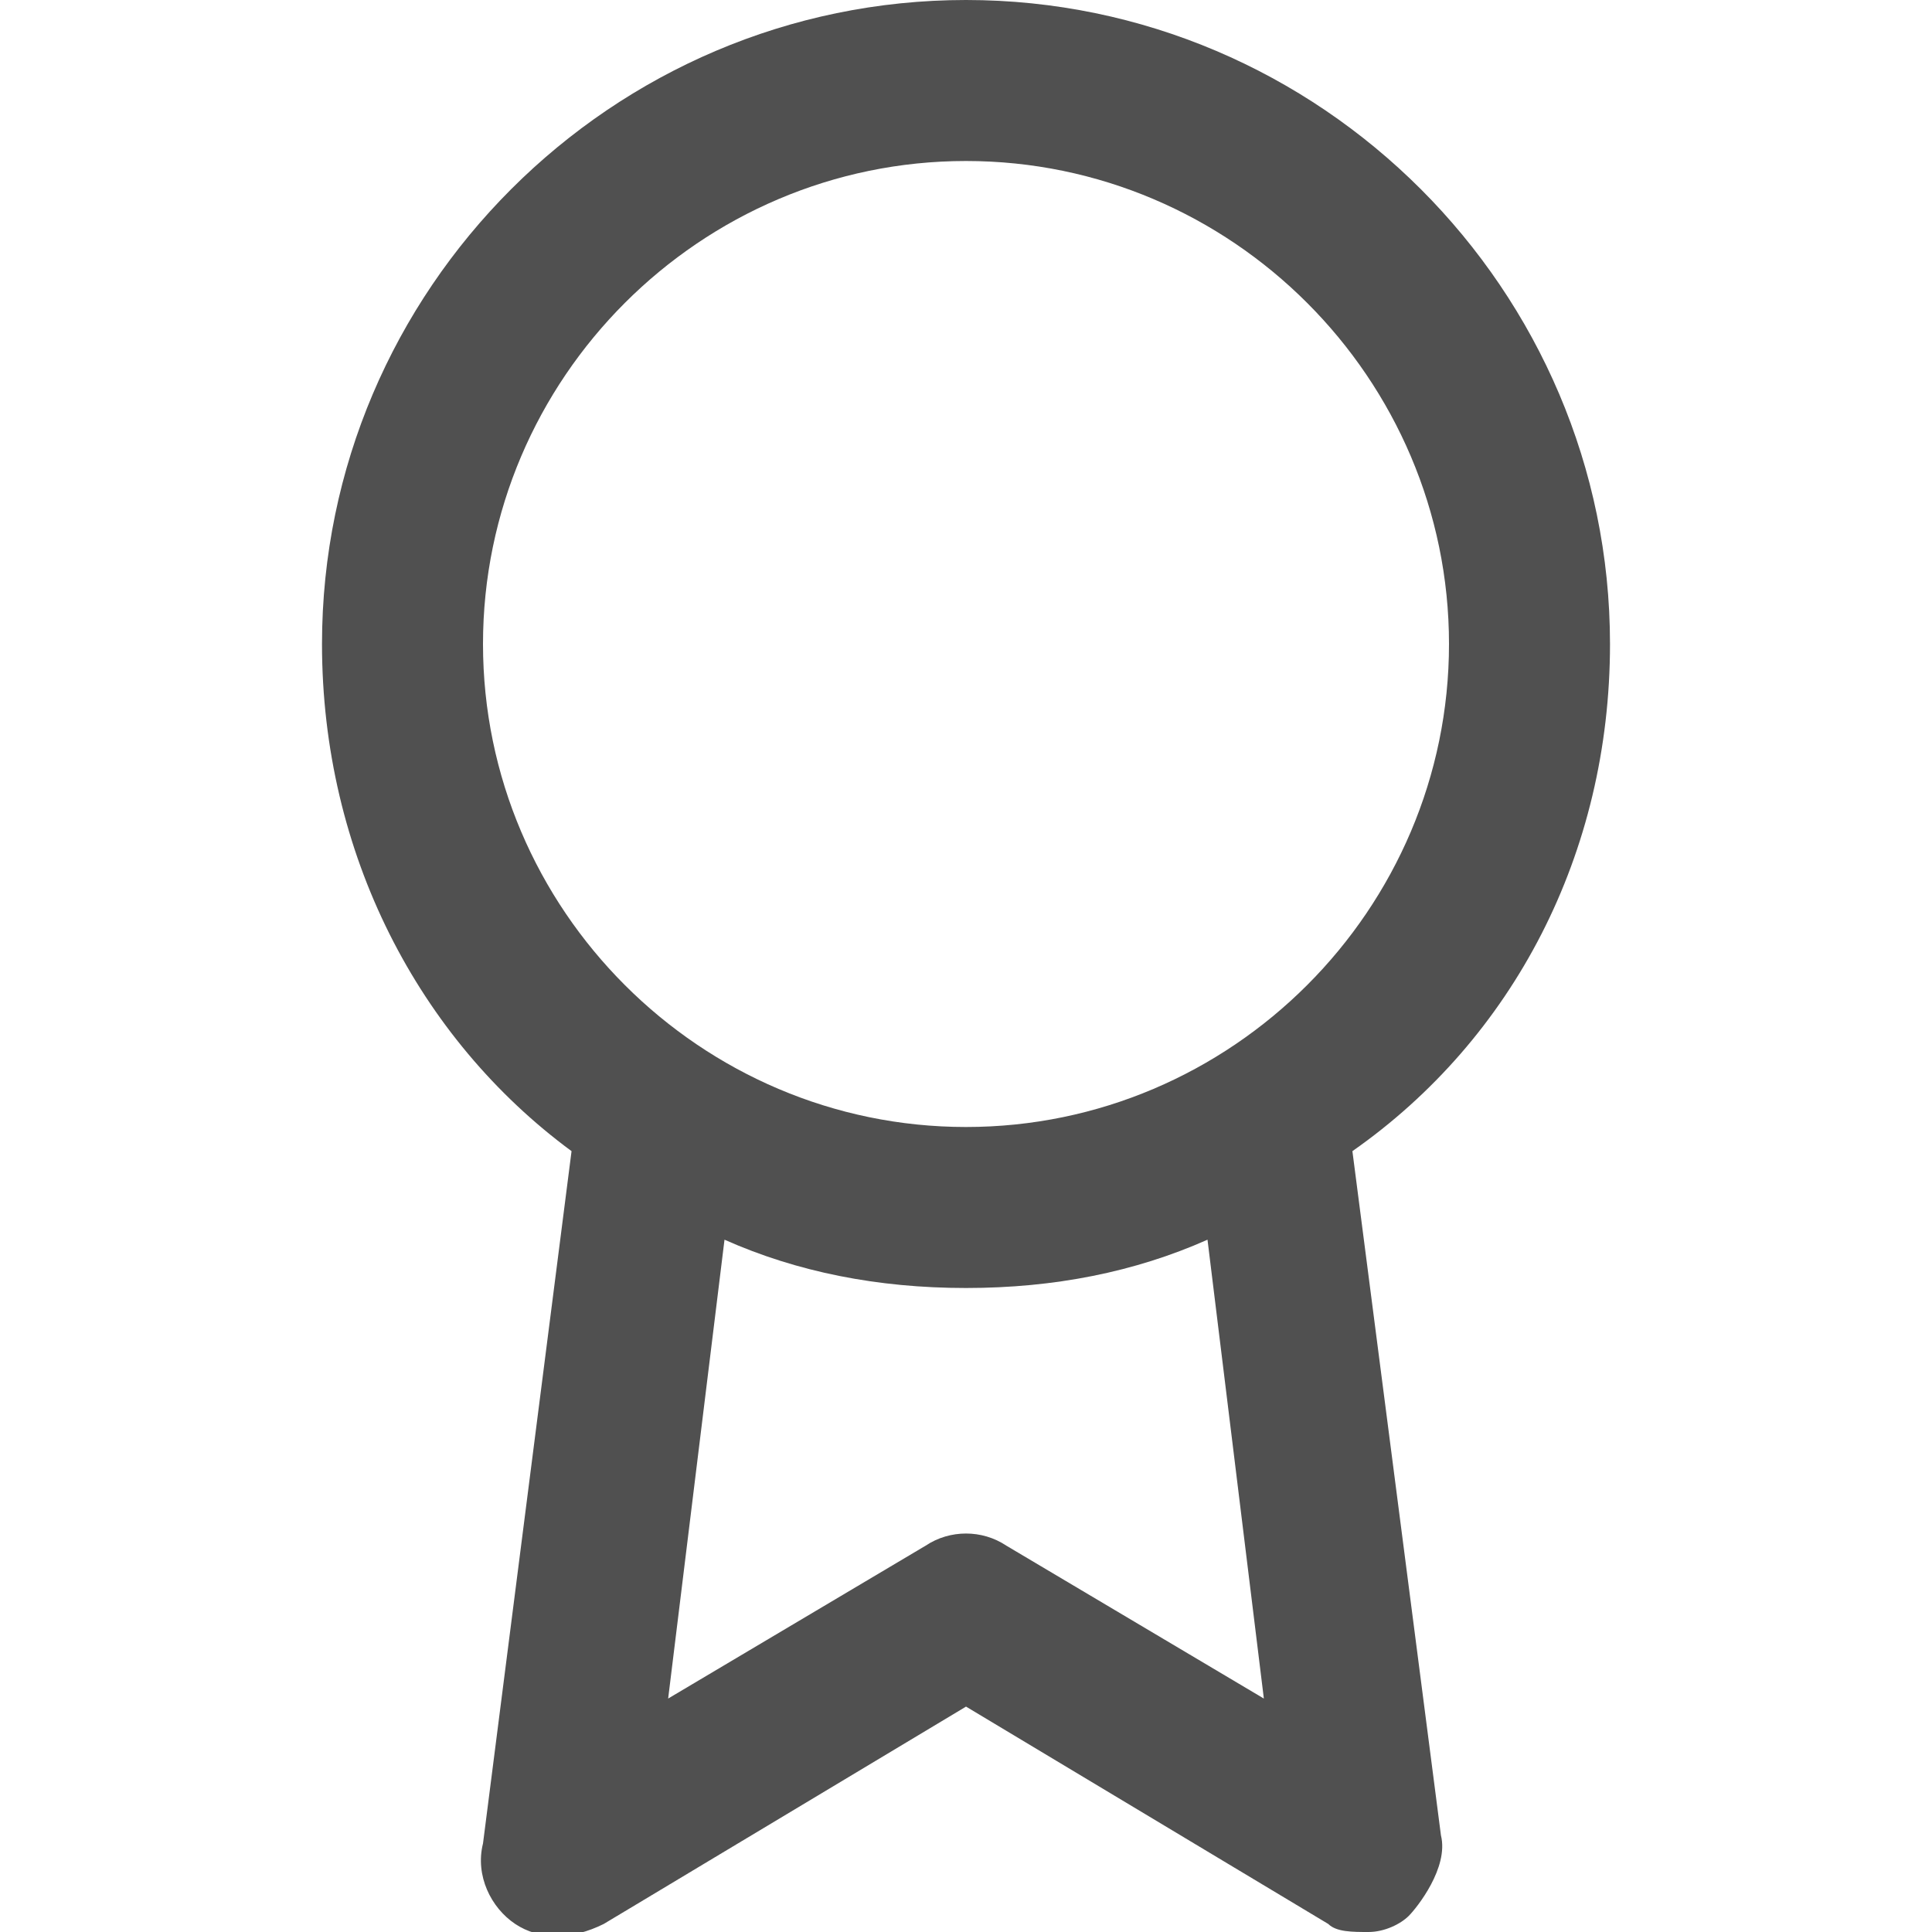 <!-- Generated by IcoMoon.io -->
<svg version="1.1" xmlns="http://www.w3.org/2000/svg" width="24" height="24" viewBox="0 0 24 24">
<title>award</title>
<path fill="#505050" d="M20 8c0-4.4-3.6-8-8-8s-8 3.6-8 8c0 2.6 1.2 4.9 3.1 6.3l-1.1 8.6c-0.1 0.4 0.1 0.8 0.4 1s0.7 0.2 1.1 0l4.5-2.7 4.5 2.7c0.1 0.1 0.3 0.1 0.5 0.1s0.4-0.1 0.5-0.2 0.5-0.6 0.4-1l-1.1-8.5c2-1.4 3.2-3.7 3.2-6.3zM6 8c0-3.3 2.7-6 6-6s6 2.7 6 6-2.7 6-6 6-6-2.7-6-6zM15.7 21.1l-3.2-1.9c-0.3-0.2-0.7-0.2-1 0l-3.2 1.9 0.7-5.7c0.9 0.4 1.9 0.6 3 0.6s2.1-0.2 3-0.6l0.7 5.7z"></path>
</svg>
